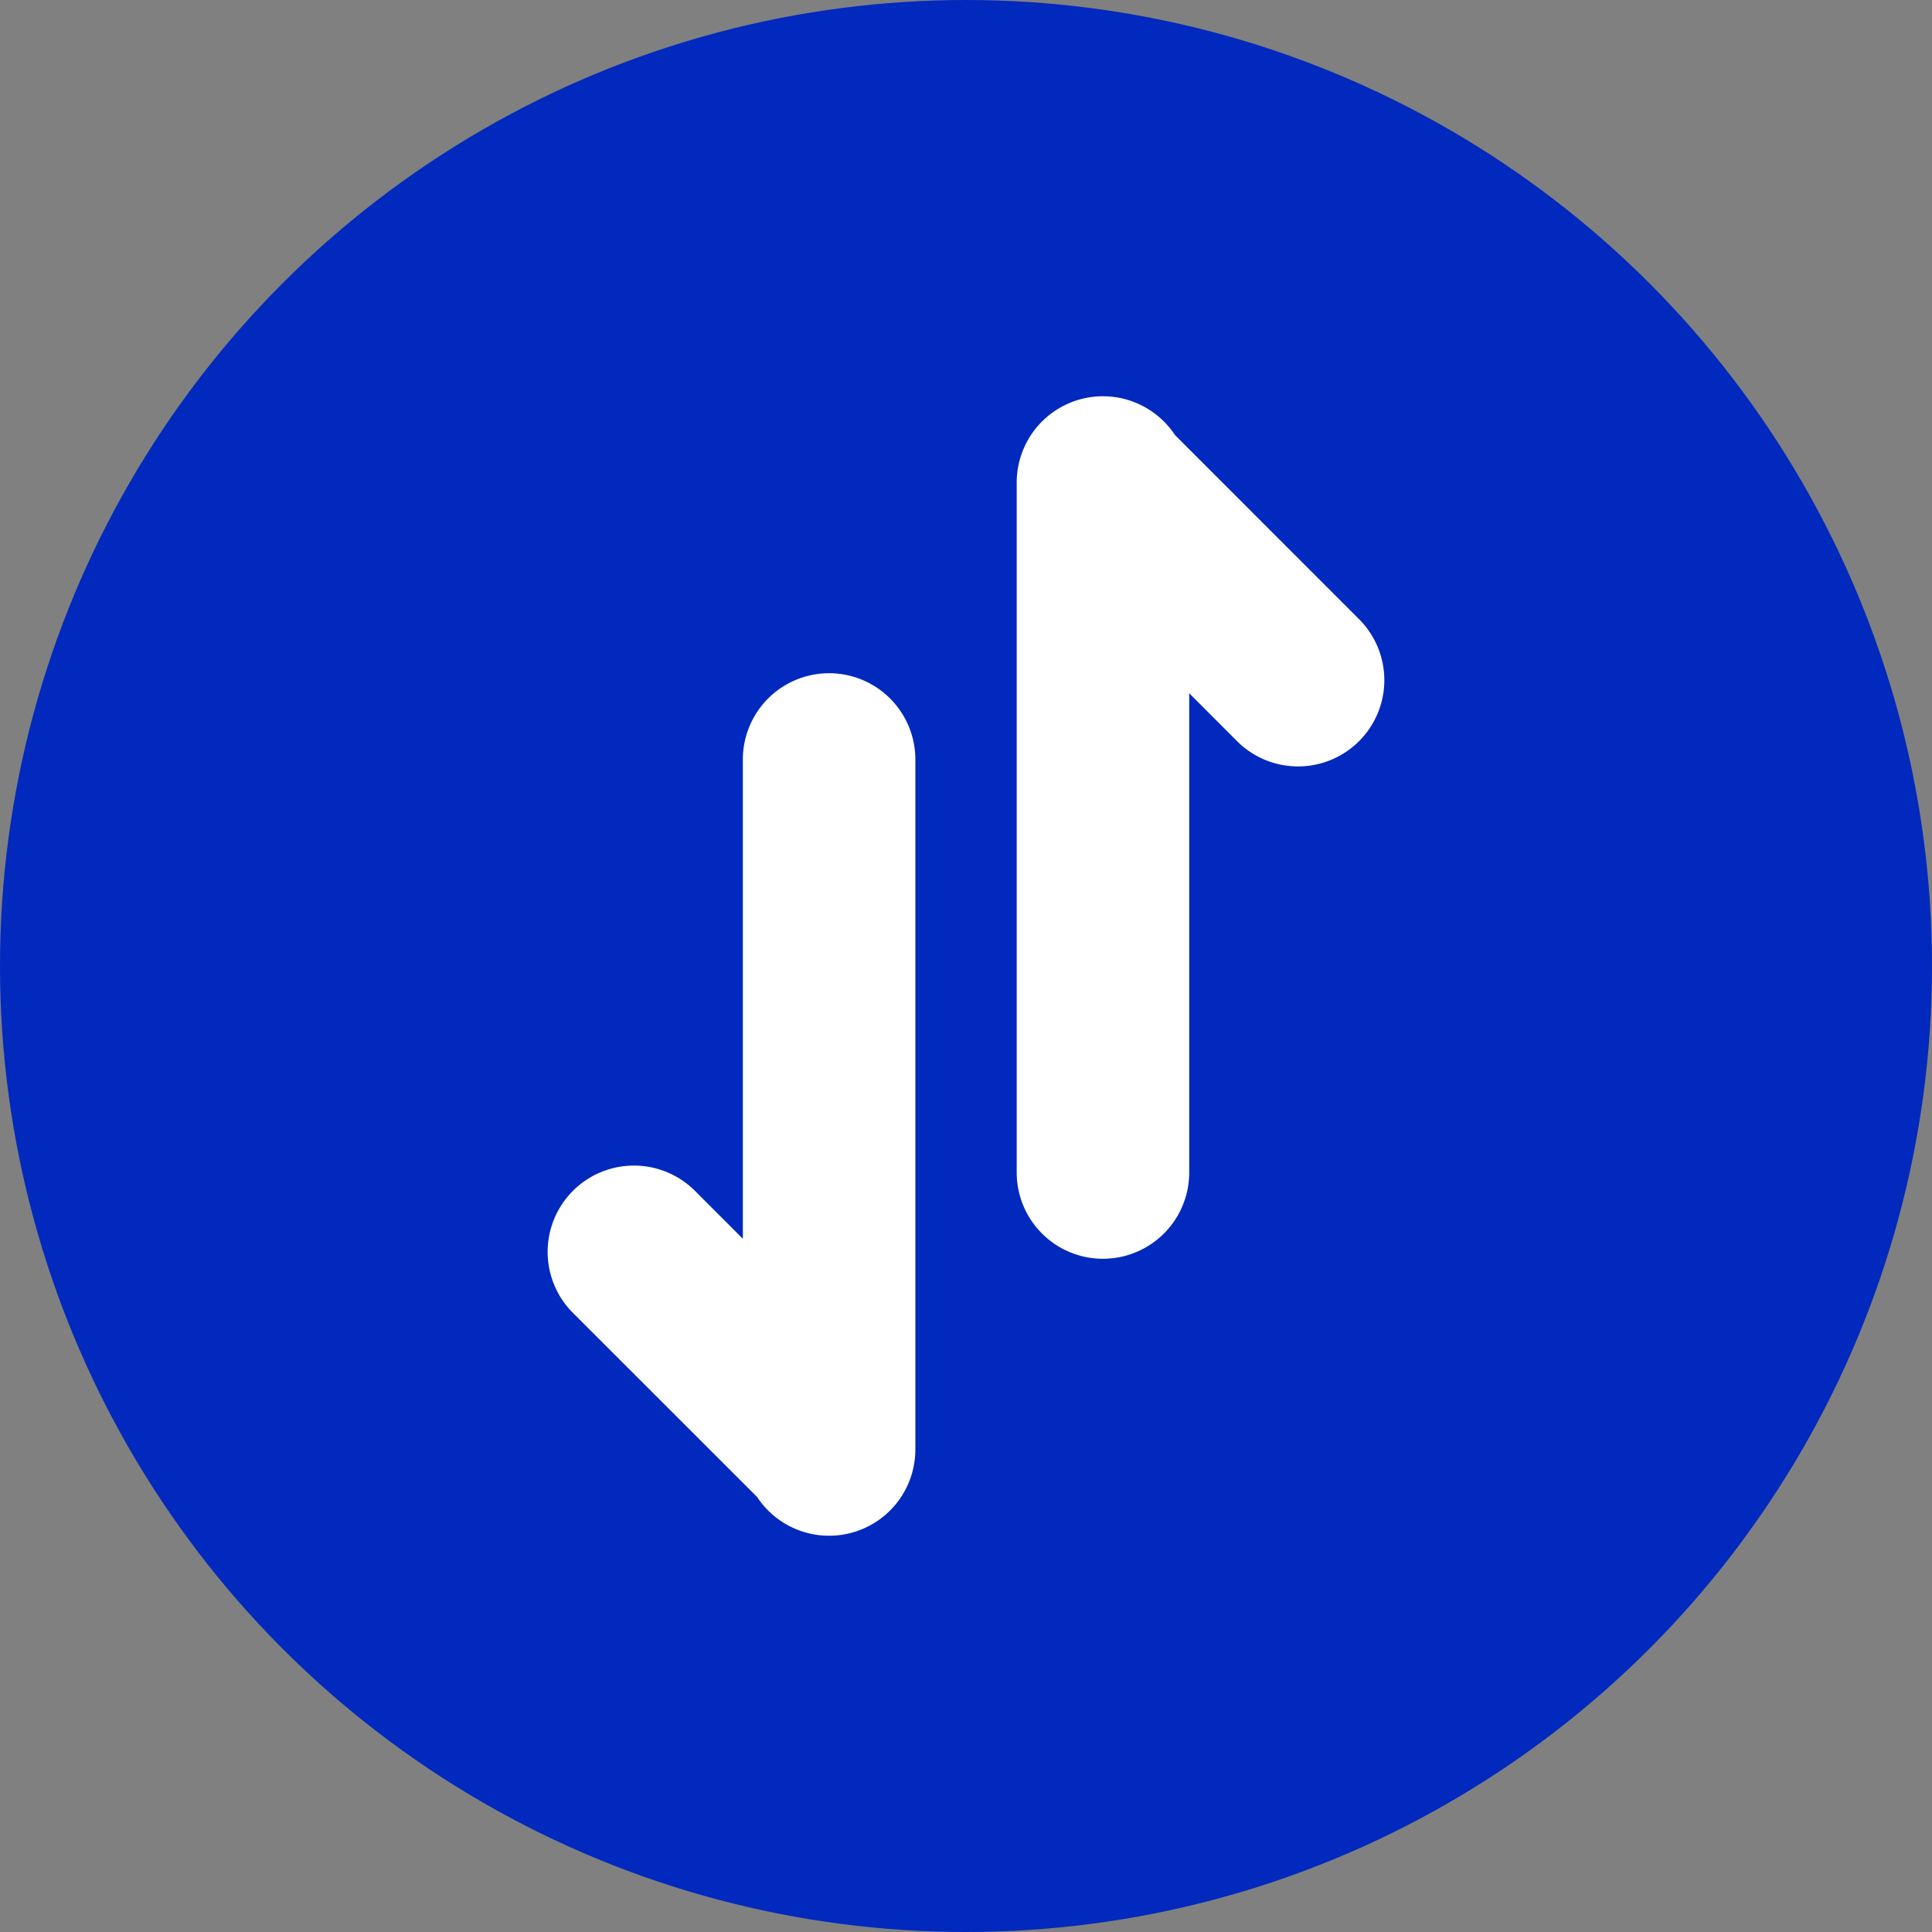 <svg width="28" height="28" viewBox="0 0 28 28" fill="none" xmlns="http://www.w3.org/2000/svg">
    <rect x="0" y="0" width="28" height="28" fill="#808080" stroke="none"/>
    <circle cx="14" cy="14" r="14" fill="#0129BD"/>
    <path fill-rule="evenodd" clip-rule="evenodd" d="M14.735 16.993v-10a1.25 1.25 0 0 1 2.293-.689l2.669 2.67a1.25 1.25 0 1 1-1.769 1.767l-.693-.694v6.946a1.25 1.25 0 0 1-2.5 0zm-1.469 4.014v-10a1.25 1.25 0 0 0-2.5 0v6.946l-.694-.694a1.249 1.249 0 1 0-1.769 1.768l2.67 2.669a1.25 1.25 0 0 0 2.293-.69z" fill="#fff"/>
</svg>

